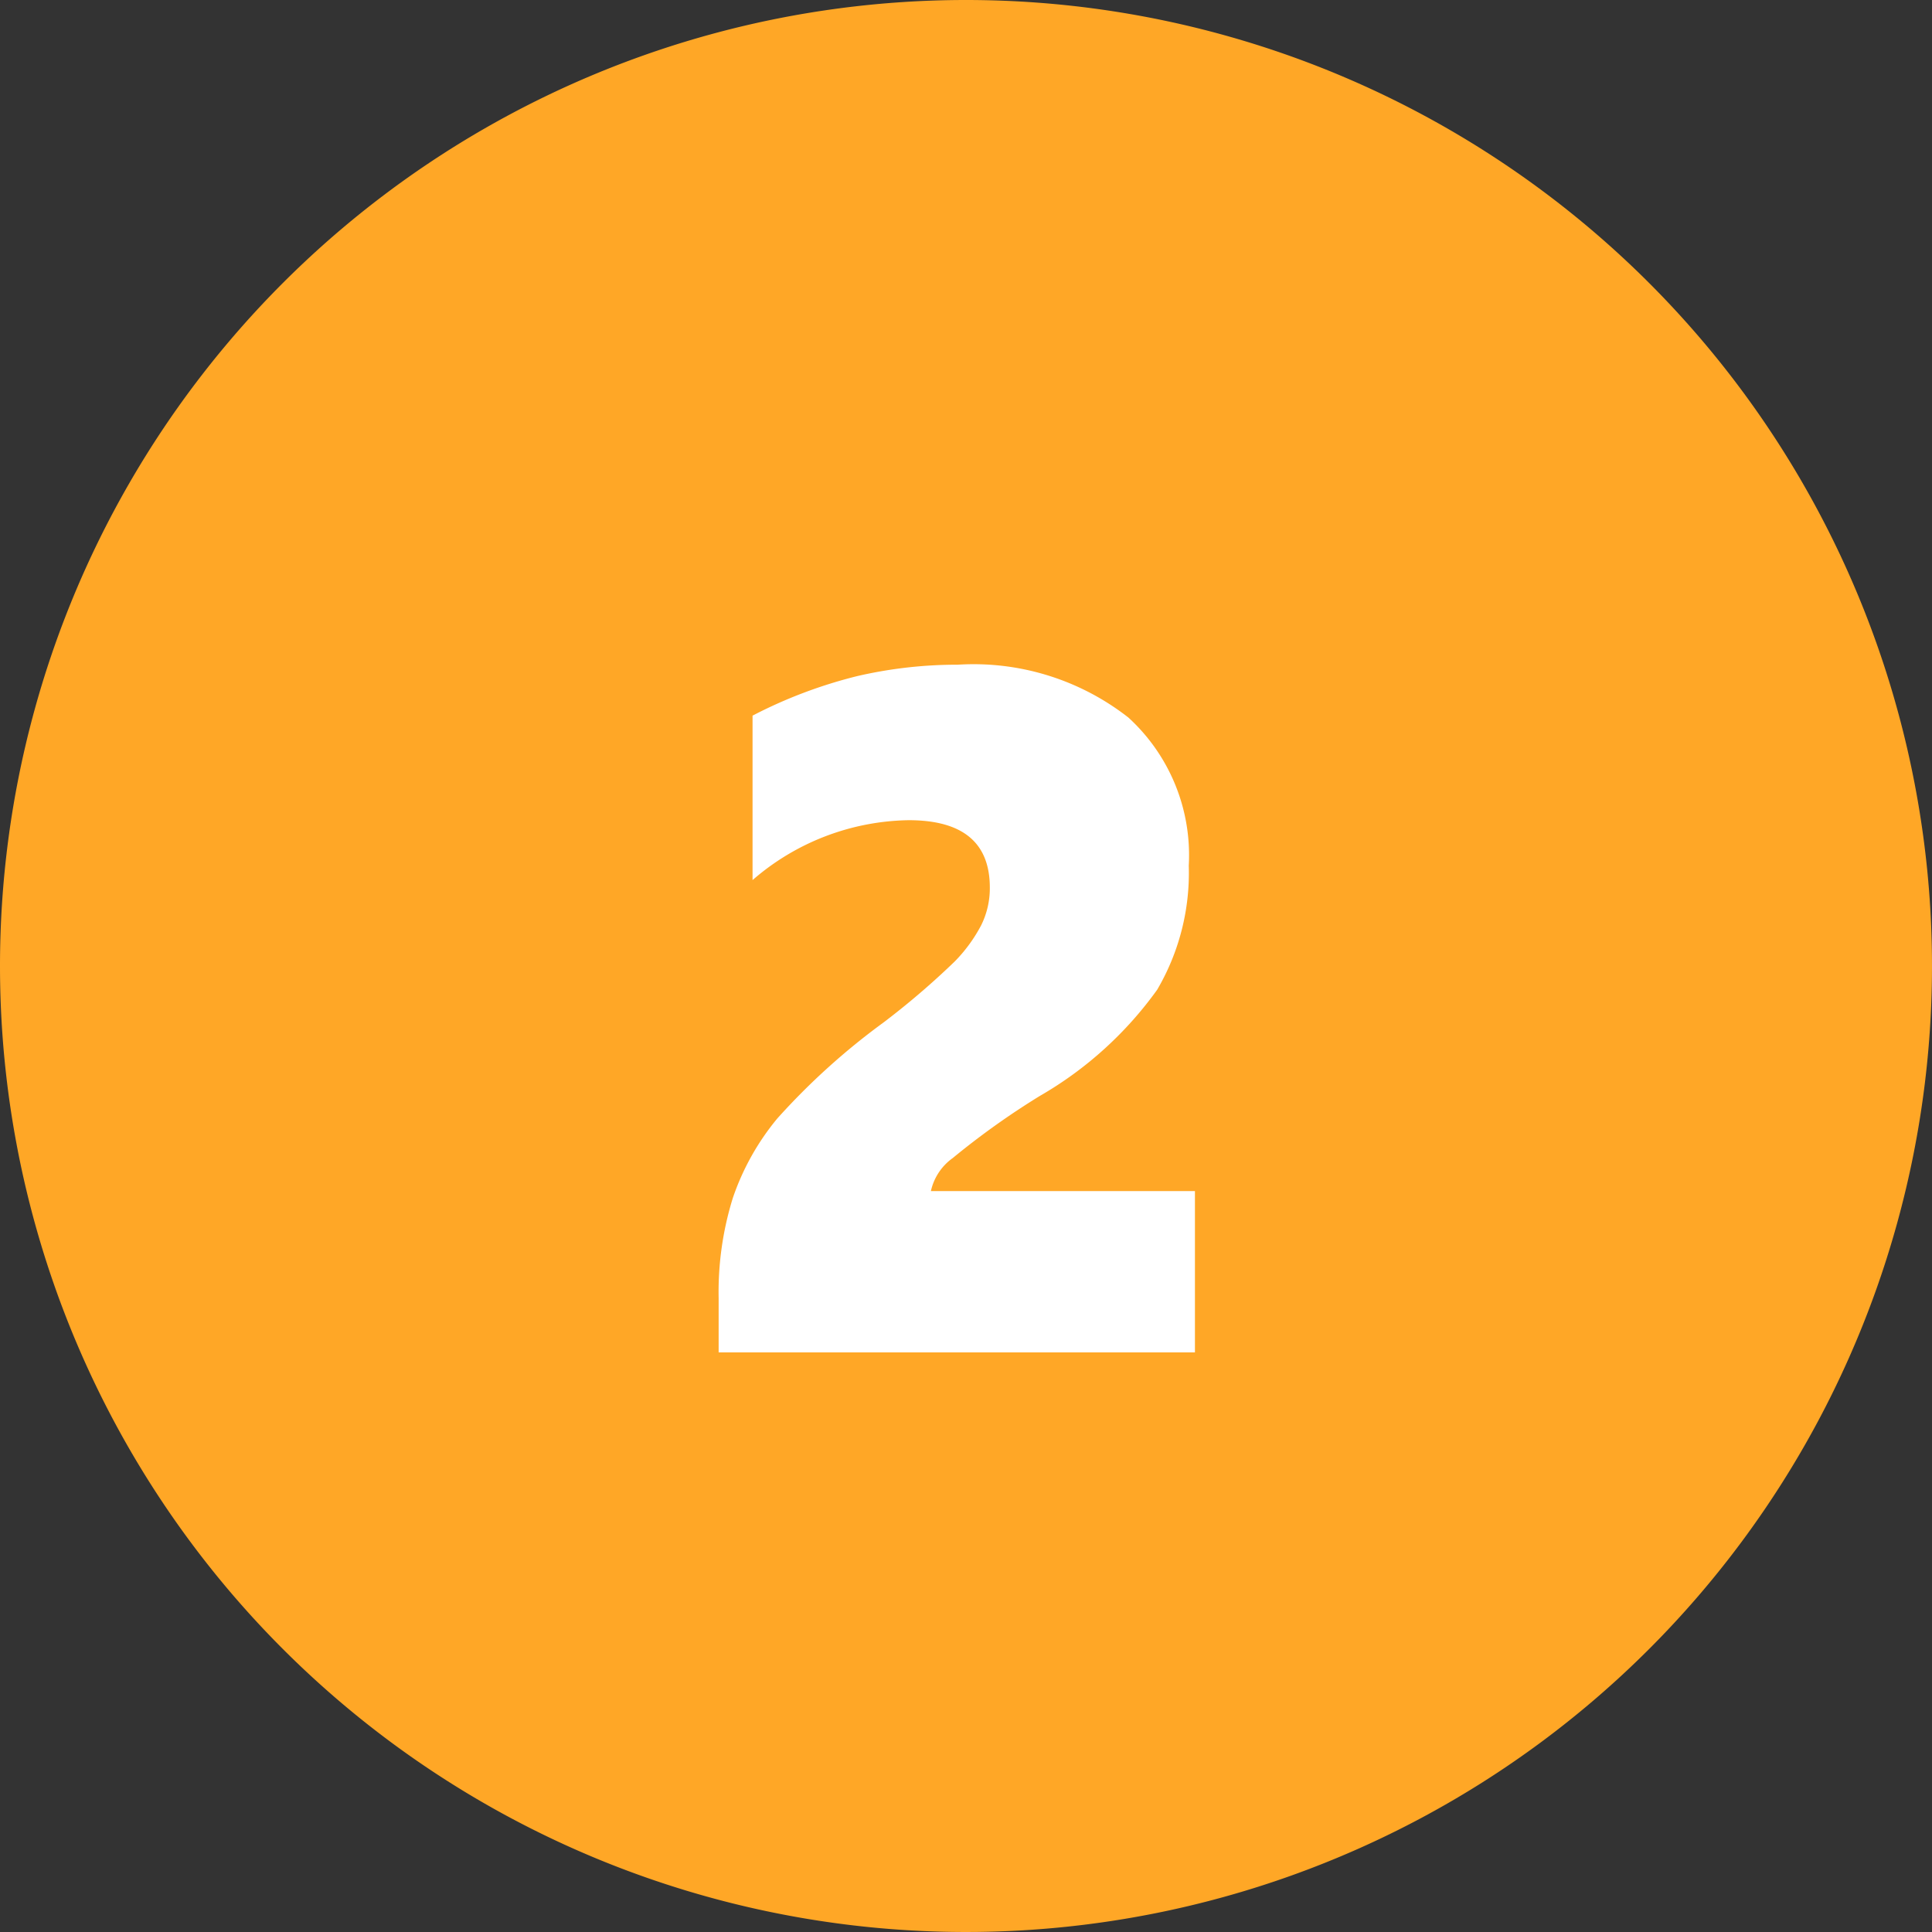 <svg xmlns="http://www.w3.org/2000/svg" width="60" height="60" viewBox="0 0 60 60">
  <rect x="0" y="0" width="60" height="60" fill="#333333" stroke="none"/>
  <g id="Grupo_94357" data-name="Grupo 94357" transform="translate(-764 -7645.18)">
    <path id="Trazado_192450" data-name="Trazado 192450" d="M30,0A30,30,0,1,1,0,30,30,30,0,0,1,30,0Z" transform="translate(764 7645.18)" fill="#ffa726"/>
    <path id="Trazado_192451" data-name="Trazado 192451" d="M1.318,32V30.315a9.844,9.844,0,0,1,.439-3.105,7.8,7.8,0,0,1,1.384-2.476,21.325,21.325,0,0,1,3.289-2.974,24.386,24.386,0,0,0,2.219-1.9,4.754,4.754,0,0,0,.82-1.121,2.584,2.584,0,0,0,.271-1.172q0-2.095-2.52-2.095a7.561,7.561,0,0,0-4.849,1.86V12.225a14.692,14.692,0,0,1,3.259-1.23,13.735,13.735,0,0,1,3.113-.352,7.8,7.8,0,0,1,5.3,1.641,5.788,5.788,0,0,1,1.875,4.6,7.17,7.17,0,0,1-.981,3.853,11.63,11.63,0,0,1-3.647,3.3,24.132,24.132,0,0,0-2.7,1.926A1.712,1.712,0,0,0,7.91,26.99h8.2V32Z" transform="translate(785 7655.18)" fill="#fff"/>
  </g>
</svg>
